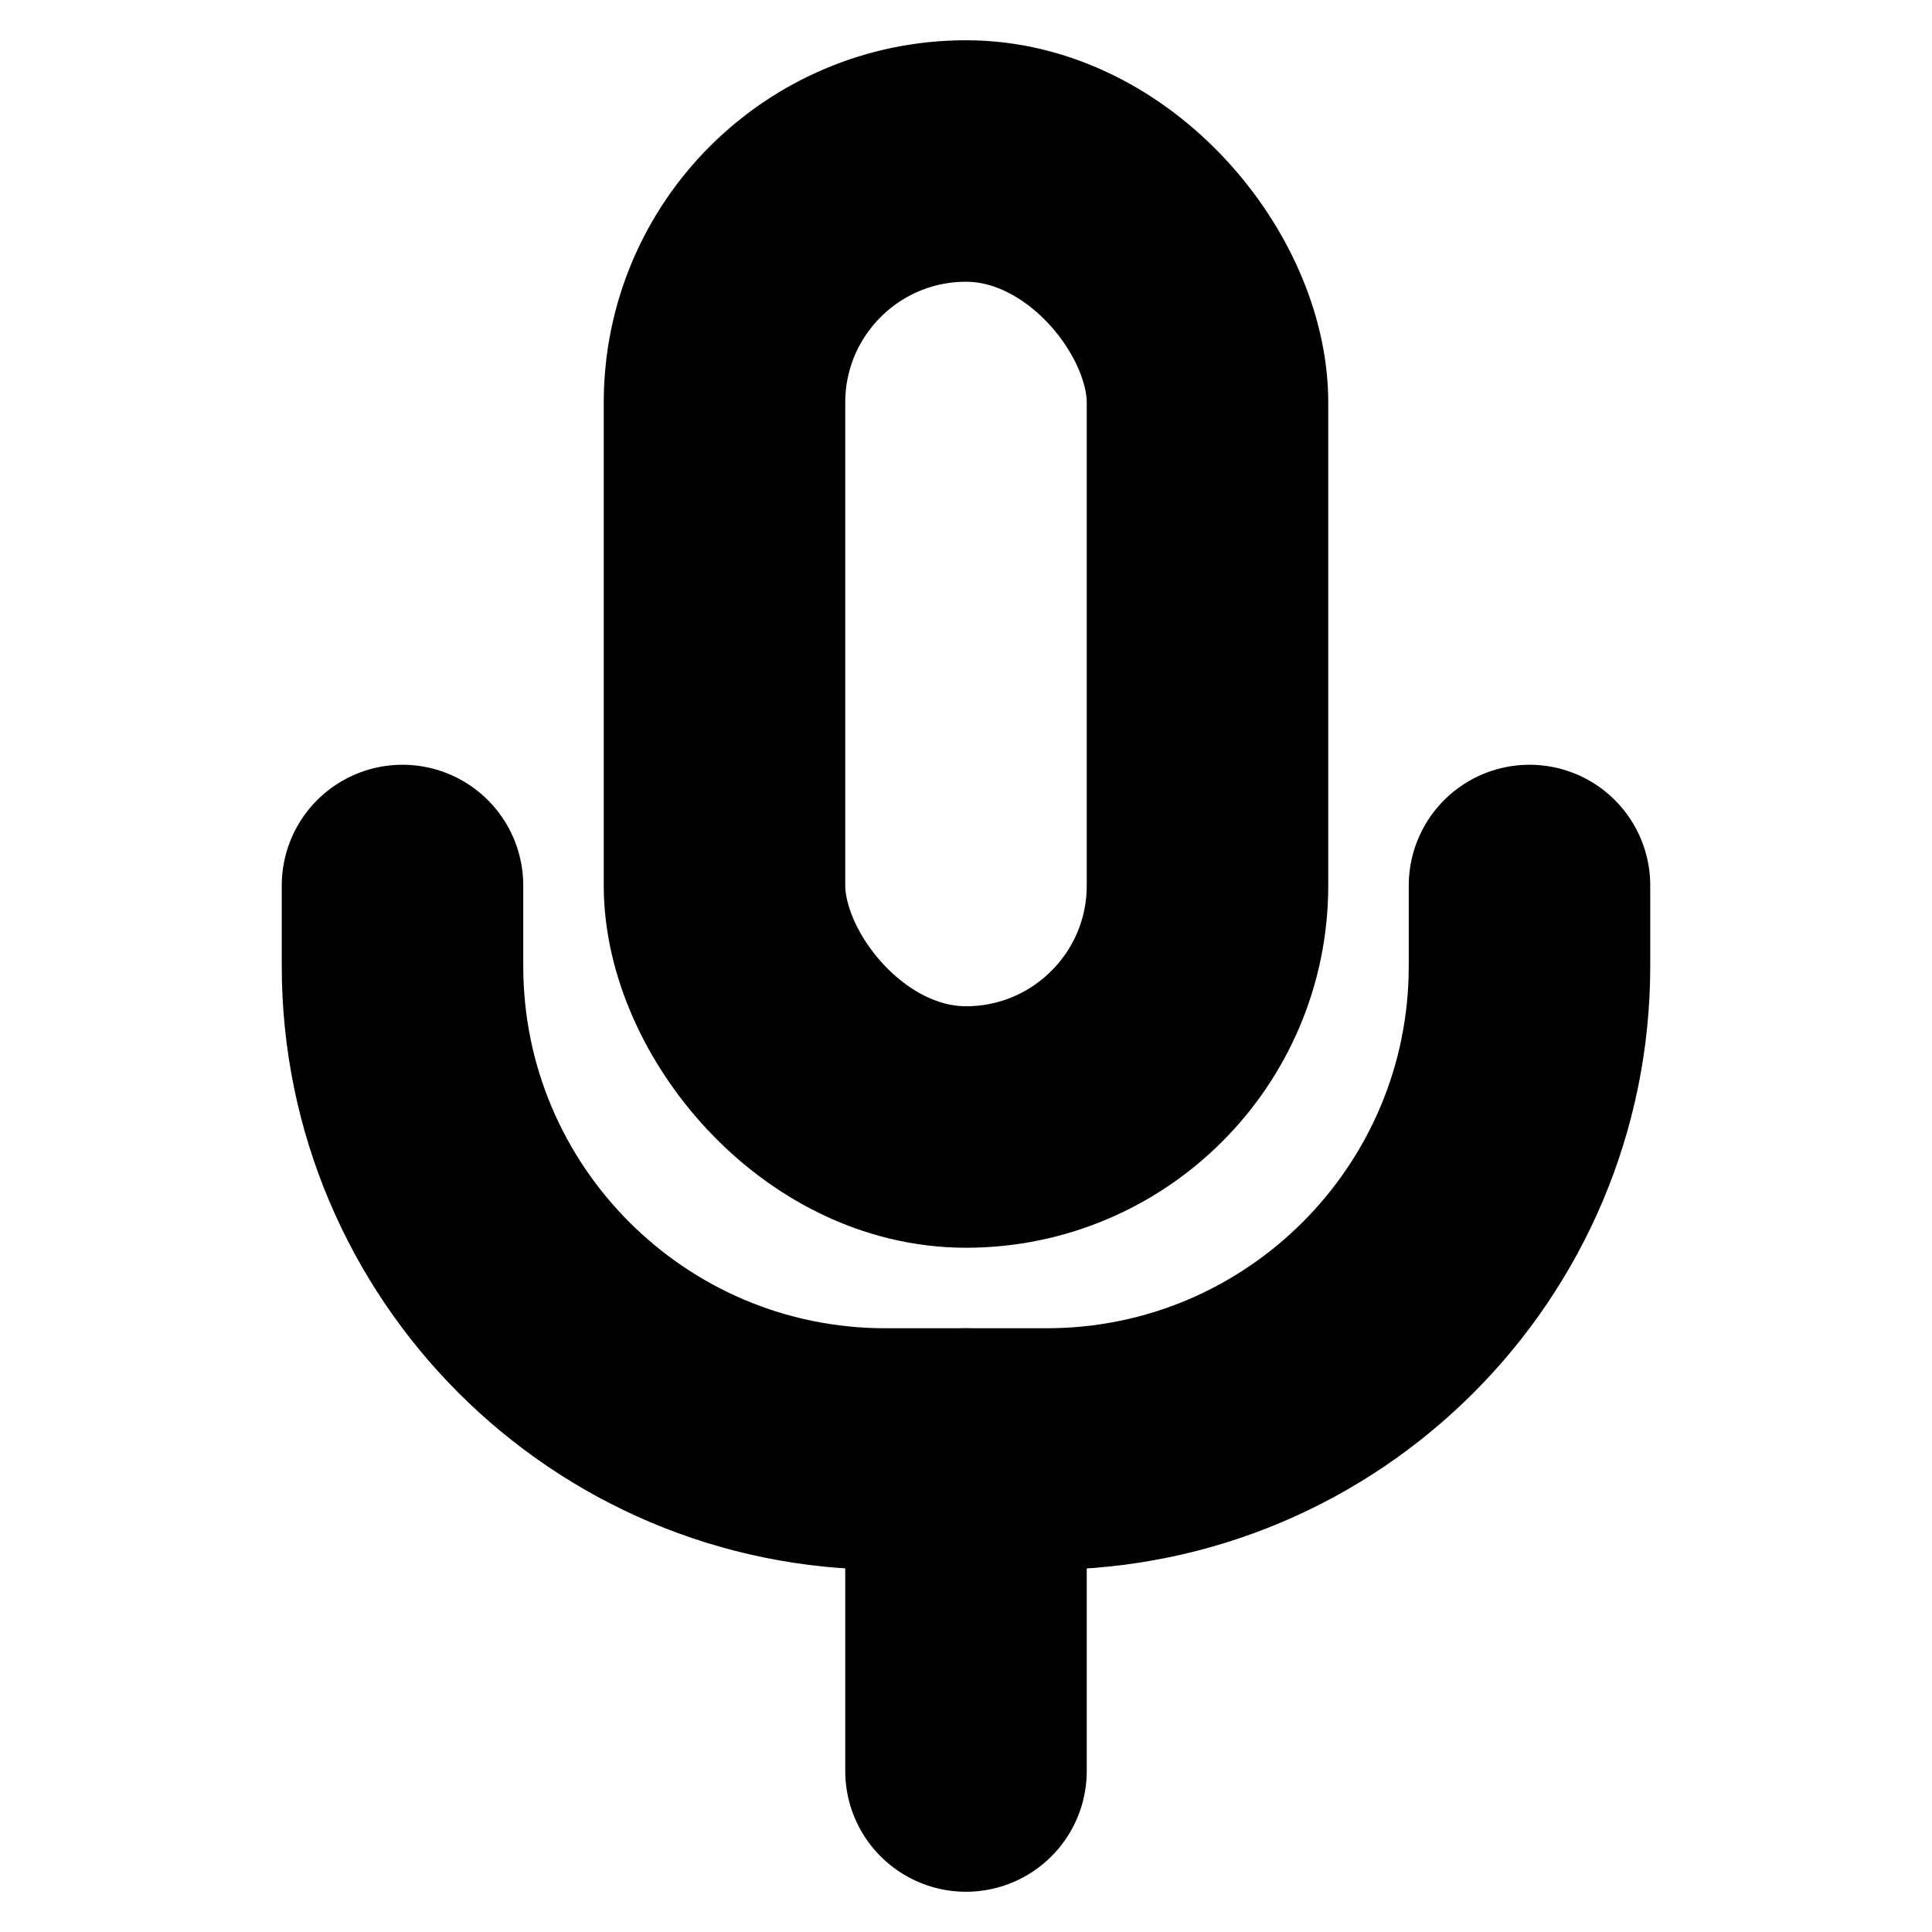 <svg width="24" height="24" viewBox="0 0 24 24" fill="none" xmlns="http://www.w3.org/2000/svg">
  <rect x="9" y="2" width="6" height="12" rx="3" stroke="currentColor" stroke-width="3" fill="none"/>
  <path d="M19 11V12C19 15.314 16.314 18 13 18H11C7.686 18 5 15.314 5 12V11" stroke="currentColor" stroke-width="3" stroke-linecap="round" fill="none"/>
  <line x1="12" y1="18" x2="12" y2="22" stroke="currentColor" stroke-width="3" stroke-linecap="round"/>
</svg>
